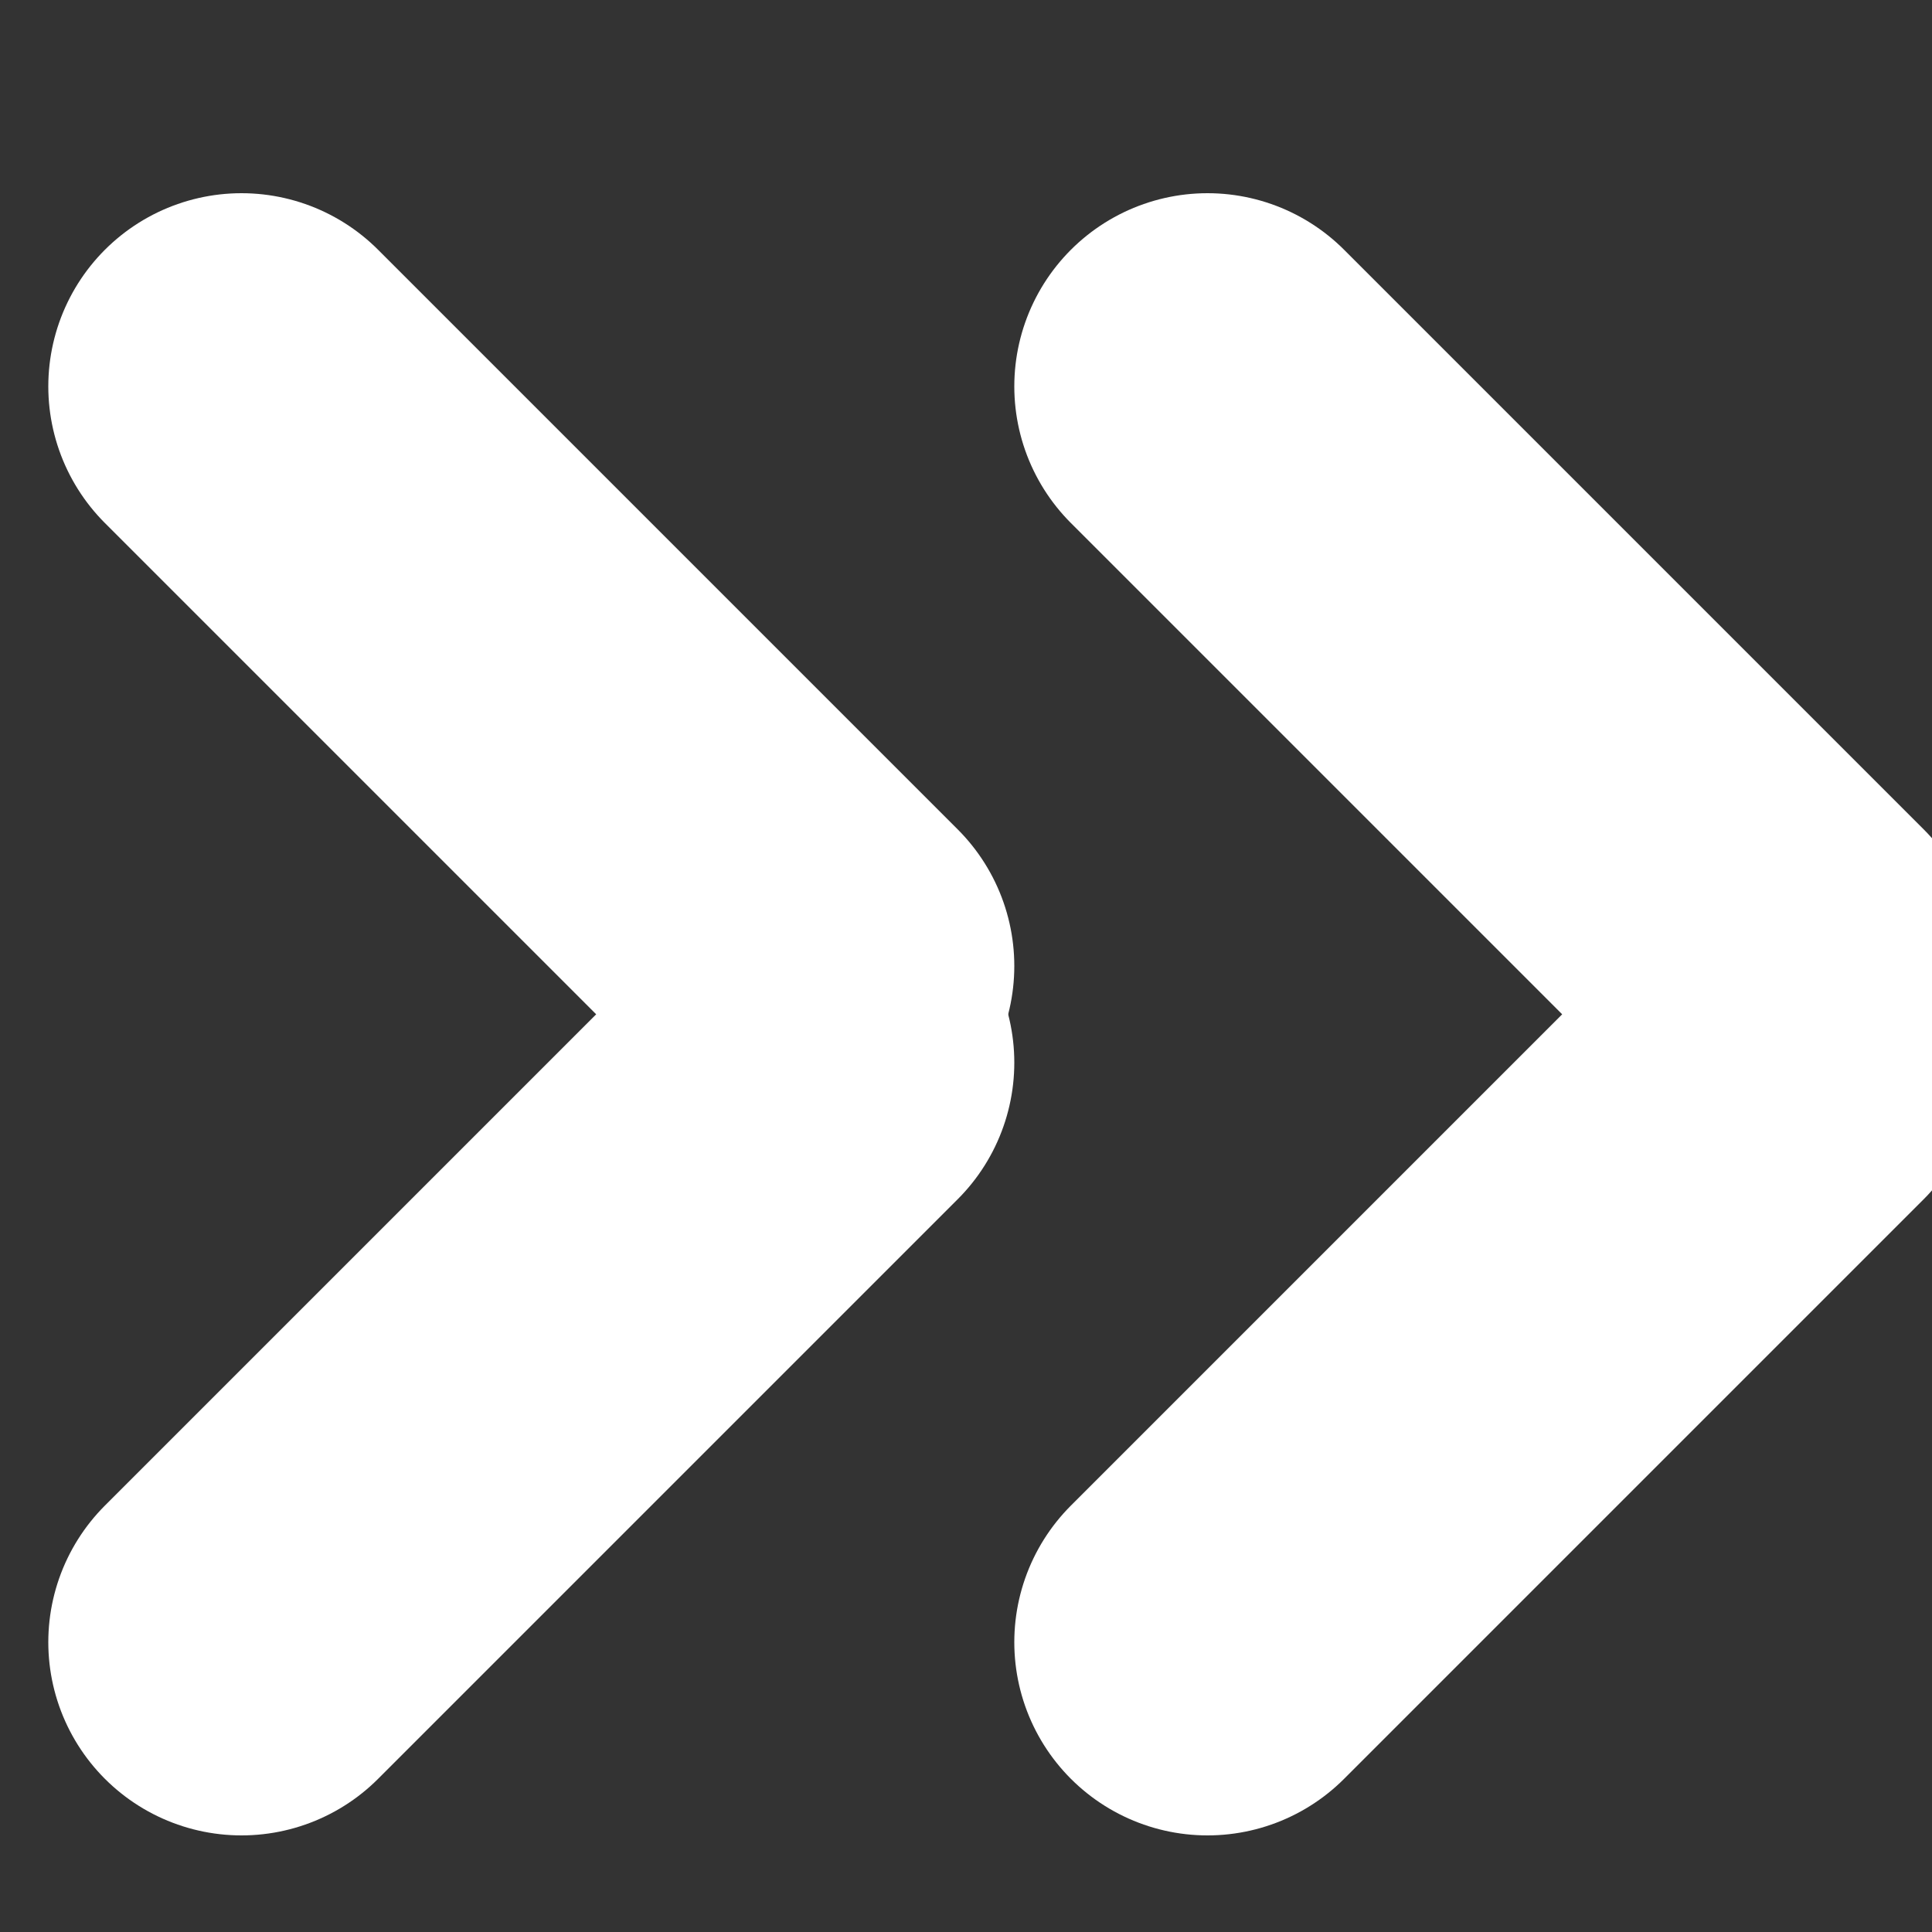 <svg xmlns="http://www.w3.org/2000/svg" width="40" height="40" viewBox="0 0 40 40">
    <rect x="0" y="0" width="40" height="40" fill="#333333" stroke="none"/>
    <g>
        <g>
            <line x2="12" y2="12" transform="translate(5 8)" fill="none" stroke="#fff" stroke-linecap="round"
                stroke-width="8" />
            <line y1="12" x2="12" transform="translate(5 22)" fill="none" stroke="#fff" stroke-linecap="round"
                stroke-width="8" />
        </g>
        <g>
            <line x2="12" y2="12" transform="translate(25 8)" fill="none" stroke="#fff" stroke-linecap="round"
                stroke-width="8" />
            <line y1="12" x2="12" transform="translate(25 22)" fill="none" stroke="#fff" stroke-linecap="round"
                stroke-width="8" />
        </g>
    </g>
</svg>